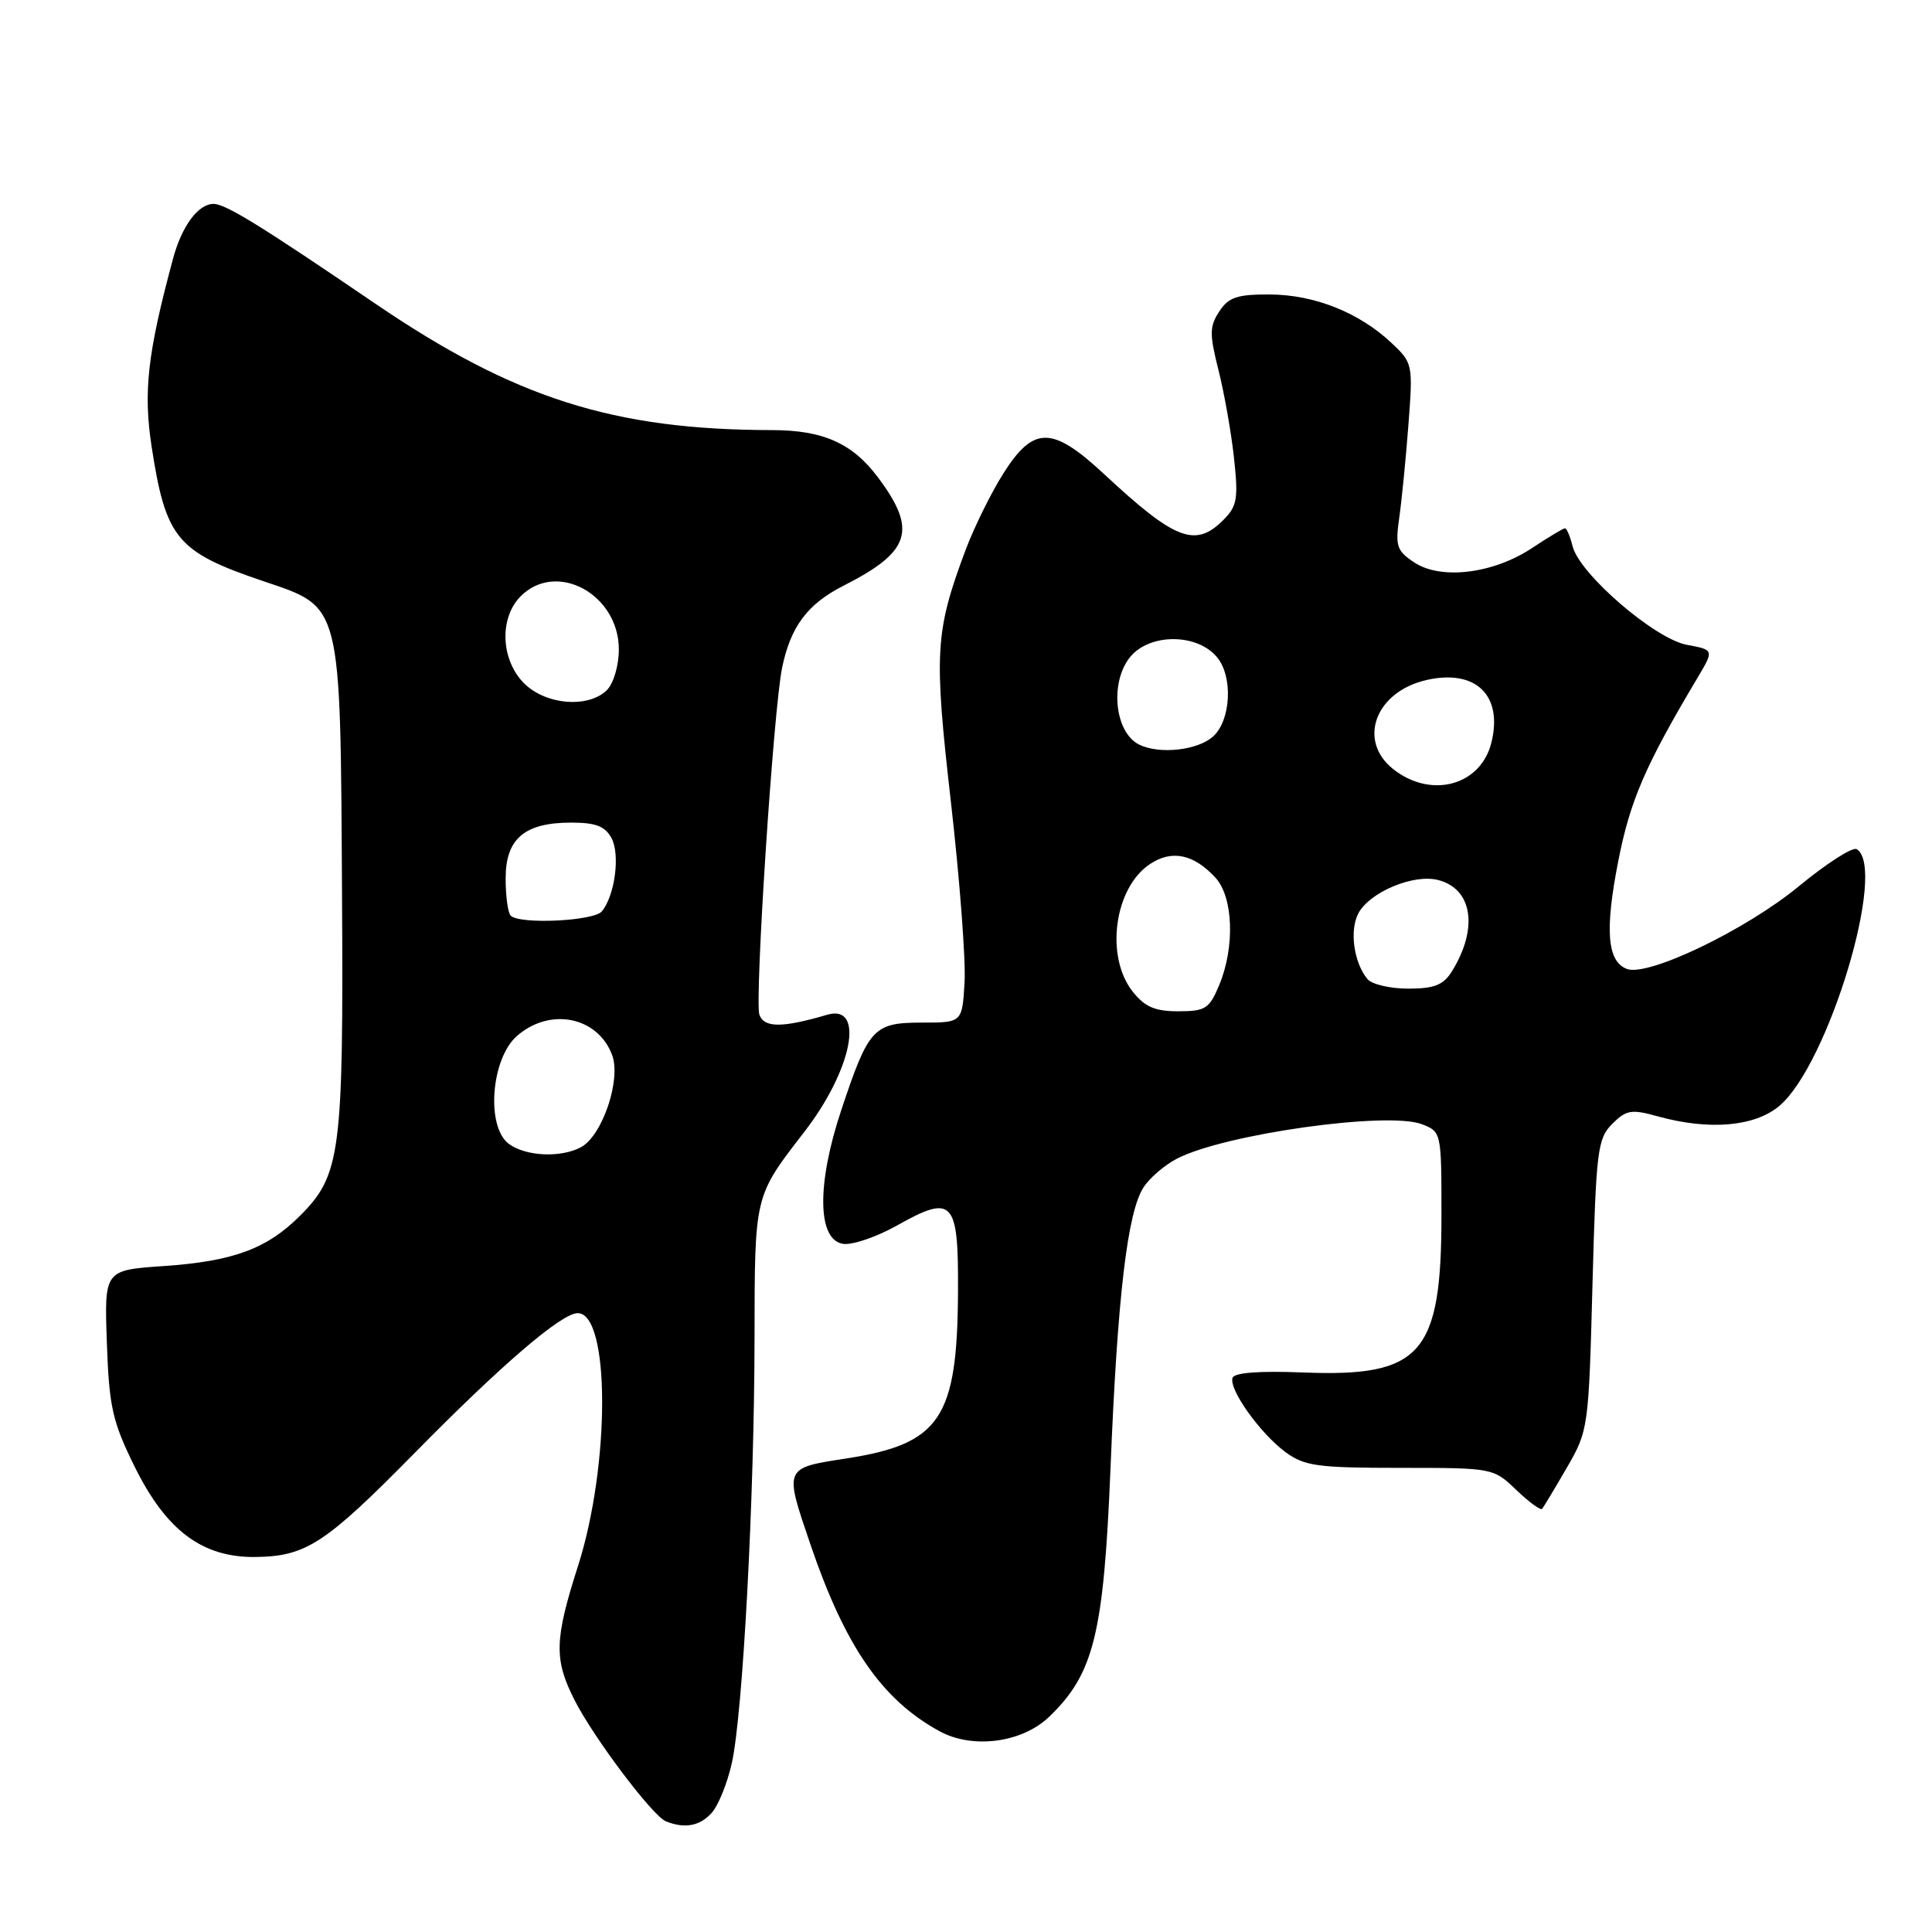 <?xml version="1.0" encoding="UTF-8" standalone="no"?>
<!DOCTYPE svg PUBLIC "-//W3C//DTD SVG 1.1//EN" "http://www.w3.org/Graphics/SVG/1.1/DTD/svg11.dtd" >
<svg xmlns="http://www.w3.org/2000/svg" xmlns:xlink="http://www.w3.org/1999/xlink" version="1.1" viewBox="0 0 256 256">
 <g >
 <path fill="currentColor"
d=" M 94.29 240.23 C 95.17 239.26 96.38 236.29 96.97 233.62 C 98.43 227.11 99.96 198.49 99.98 177.18 C 100.00 158.29 99.94 158.56 106.56 150.00 C 112.93 141.78 114.65 132.98 109.61 134.46 C 103.66 136.20 101.29 136.21 100.63 134.48 C 99.96 132.74 102.48 94.09 103.63 88.50 C 104.75 83.03 106.99 80.04 111.77 77.61 C 120.67 73.10 121.58 70.25 116.33 63.25 C 112.95 58.73 109.07 57.00 102.30 56.99 C 81.29 56.96 68.16 52.78 49.75 40.25 C 34.57 29.91 29.92 27.04 28.32 27.02 C 26.28 26.99 24.09 29.94 22.92 34.30 C 19.54 46.85 18.97 51.91 20.10 59.24 C 21.97 71.36 23.44 73.13 34.84 76.99 C 45.35 80.55 45.09 79.53 45.32 118.50 C 45.52 152.79 45.14 155.71 39.76 161.09 C 35.37 165.48 30.90 167.13 21.68 167.76 C 13.82 168.30 13.82 168.30 14.16 177.93 C 14.46 186.44 14.89 188.34 17.83 194.32 C 22.03 202.83 26.83 206.41 33.91 206.31 C 40.58 206.21 43.12 204.54 55.00 192.47 C 66.47 180.81 74.41 174.00 76.55 174.00 C 80.85 174.00 80.87 194.12 76.59 207.50 C 73.46 217.27 73.39 219.89 76.14 225.29 C 78.70 230.32 86.47 240.62 88.24 241.34 C 90.72 242.33 92.72 241.97 94.29 240.23 Z  M 139.00 227.50 C 144.95 221.80 146.25 216.52 147.15 194.50 C 148.07 171.75 149.39 160.58 151.54 157.31 C 152.35 156.06 154.35 154.35 155.97 153.52 C 162.25 150.27 183.85 147.23 188.39 148.96 C 190.99 149.95 191.00 150.01 191.00 161.01 C 191.00 179.46 188.35 182.48 172.68 181.86 C 166.89 181.63 163.55 181.88 163.32 182.57 C 162.80 184.08 166.97 189.93 170.33 192.41 C 172.85 194.26 174.56 194.50 185.52 194.50 C 197.80 194.50 197.88 194.51 200.92 197.43 C 202.60 199.04 204.14 200.16 204.34 199.93 C 204.54 199.69 206.01 197.25 207.60 194.50 C 210.46 189.57 210.51 189.24 211.01 170.27 C 211.49 152.43 211.68 150.88 213.62 148.93 C 215.48 147.07 216.17 146.95 219.61 147.91 C 226.45 149.81 232.49 149.30 235.77 146.54 C 242.25 141.09 250.10 115.04 246.03 112.52 C 245.49 112.18 242.04 114.40 238.36 117.43 C 231.36 123.21 218.36 129.46 215.57 128.39 C 212.96 127.39 212.63 123.28 214.42 114.14 C 216.00 106.07 218.00 101.44 224.93 89.81 C 227.13 86.11 227.13 86.11 223.51 85.44 C 219.25 84.64 209.30 76.06 208.38 72.39 C 208.05 71.08 207.60 70.00 207.37 70.00 C 207.14 70.00 205.18 71.18 203.00 72.62 C 197.87 76.02 190.97 76.87 187.42 74.54 C 185.09 73.01 184.87 72.37 185.40 68.66 C 185.73 66.37 186.28 60.82 186.62 56.32 C 187.24 48.25 187.20 48.09 184.37 45.43 C 180.09 41.41 174.17 39.05 168.27 39.02 C 163.93 39.00 162.80 39.38 161.56 41.27 C 160.26 43.25 160.25 44.26 161.45 49.02 C 162.21 52.03 163.14 57.27 163.51 60.66 C 164.10 66.09 163.93 67.07 162.09 68.91 C 158.39 72.61 155.72 71.59 146.31 62.83 C 139.43 56.43 136.97 56.41 132.97 62.70 C 131.33 65.29 129.08 69.86 127.95 72.86 C 123.89 83.73 123.73 86.41 126.00 106.26 C 127.16 116.43 127.98 127.17 127.81 130.12 C 127.50 135.50 127.50 135.50 122.17 135.50 C 115.75 135.50 115.10 136.20 111.48 147.07 C 108.19 156.93 108.30 164.33 111.73 164.82 C 112.96 164.99 116.15 163.90 118.83 162.40 C 126.30 158.20 127.01 158.97 126.94 171.22 C 126.85 187.95 124.59 191.32 112.17 193.25 C 103.85 194.53 103.90 194.41 107.36 204.57 C 111.98 218.17 116.87 225.24 124.50 229.40 C 128.88 231.79 135.42 230.93 139.00 227.50 Z  M 67.44 151.58 C 64.37 149.33 65.05 140.26 68.52 137.25 C 72.90 133.45 79.18 134.71 81.10 139.77 C 82.34 143.02 79.82 150.49 76.98 152.01 C 74.32 153.44 69.69 153.23 67.44 151.58 Z  M 67.67 121.33 C 67.30 120.97 67.00 118.74 67.00 116.39 C 67.00 111.13 69.50 109.00 75.69 109.00 C 78.95 109.00 80.18 109.48 81.03 111.06 C 82.19 113.23 81.49 118.61 79.76 120.75 C 78.72 122.05 68.86 122.52 67.67 121.33 Z  M 69.45 90.55 C 66.34 87.44 66.13 81.87 69.00 79.00 C 73.75 74.25 82.00 78.74 82.00 86.06 C 82.00 88.18 81.30 90.55 80.43 91.43 C 77.98 93.87 72.33 93.42 69.45 90.55 Z  M 150.07 131.37 C 146.40 126.69 147.66 117.58 152.41 114.47 C 155.29 112.58 158.15 113.17 161.03 116.27 C 163.42 118.83 163.66 125.48 161.55 130.53 C 160.24 133.67 159.72 134.00 156.12 134.00 C 153.02 134.00 151.69 133.42 150.07 131.37 Z  M 181.20 129.74 C 179.38 127.55 178.79 123.26 180.00 121.01 C 181.49 118.21 187.29 115.78 190.53 116.60 C 195.13 117.75 195.93 123.03 192.36 128.75 C 191.25 130.52 190.03 131.00 186.60 131.00 C 184.20 131.00 181.78 130.43 181.20 129.74 Z  M 184.63 101.93 C 179.82 98.14 182.24 91.64 189.04 90.10 C 195.57 88.63 199.18 92.15 197.61 98.43 C 196.18 104.10 189.64 105.87 184.63 101.93 Z  M 150.94 98.66 C 147.70 97.06 147.02 90.43 149.74 87.07 C 152.33 83.87 158.69 83.90 161.30 87.13 C 163.39 89.70 163.10 95.40 160.78 97.55 C 158.78 99.42 153.63 100.00 150.94 98.66 Z "/>
</g>
</svg>